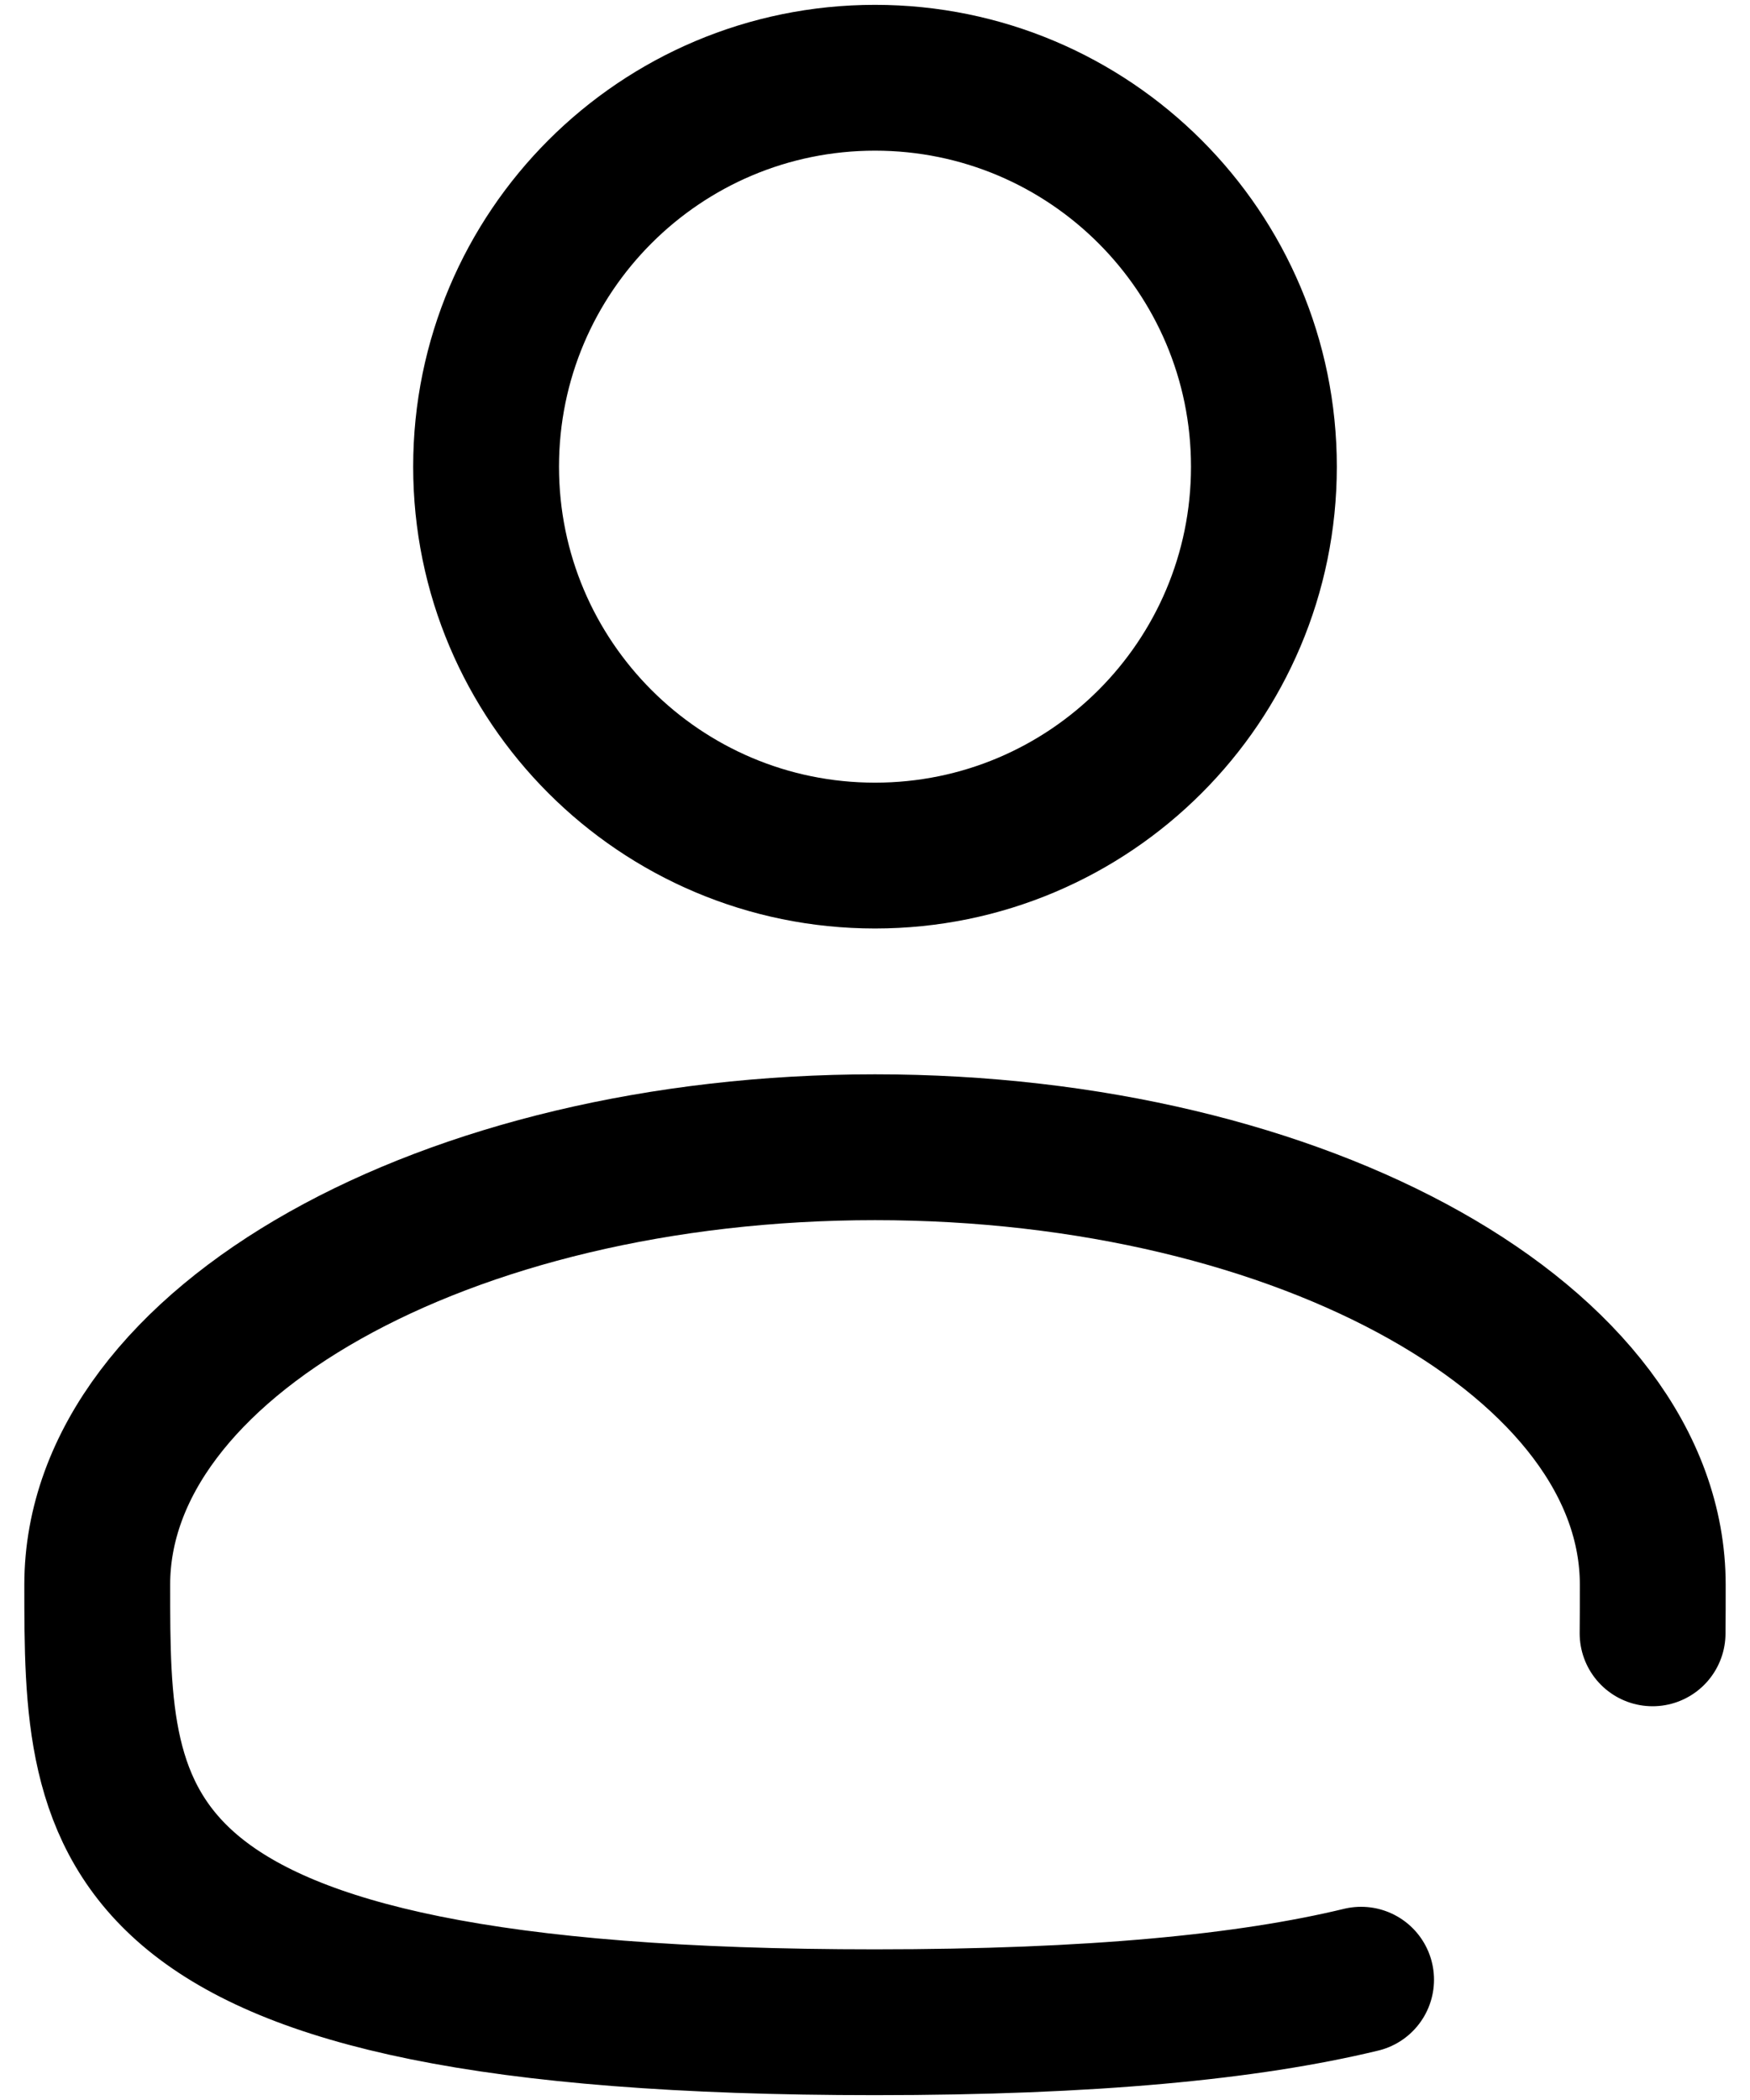 <svg width="30" height="36" viewBox="0 0 30 36" fill="none" xmlns="http://www.w3.org/2000/svg">
<path d="M15 14.667C18.682 14.667 21.667 11.682 21.667 8C21.667 4.318 18.682 1.333 15 1.333C11.318 1.333 8.333 4.318 8.333 8C8.333 11.682 11.318 14.667 15 14.667Z" stroke="black" stroke-width="2.5"/>
<path d="M28.33 28C28.333 27.727 28.333 27.448 28.333 27.167C28.333 23.025 22.363 19.667 15 19.667C7.637 19.667 1.667 23.025 1.667 27.167C1.667 31.308 1.667 34.667 15 34.667C18.718 34.667 21.4 34.405 23.333 33.938" stroke="black" stroke-width="2.5" stroke-linecap="round"/>
</svg>
